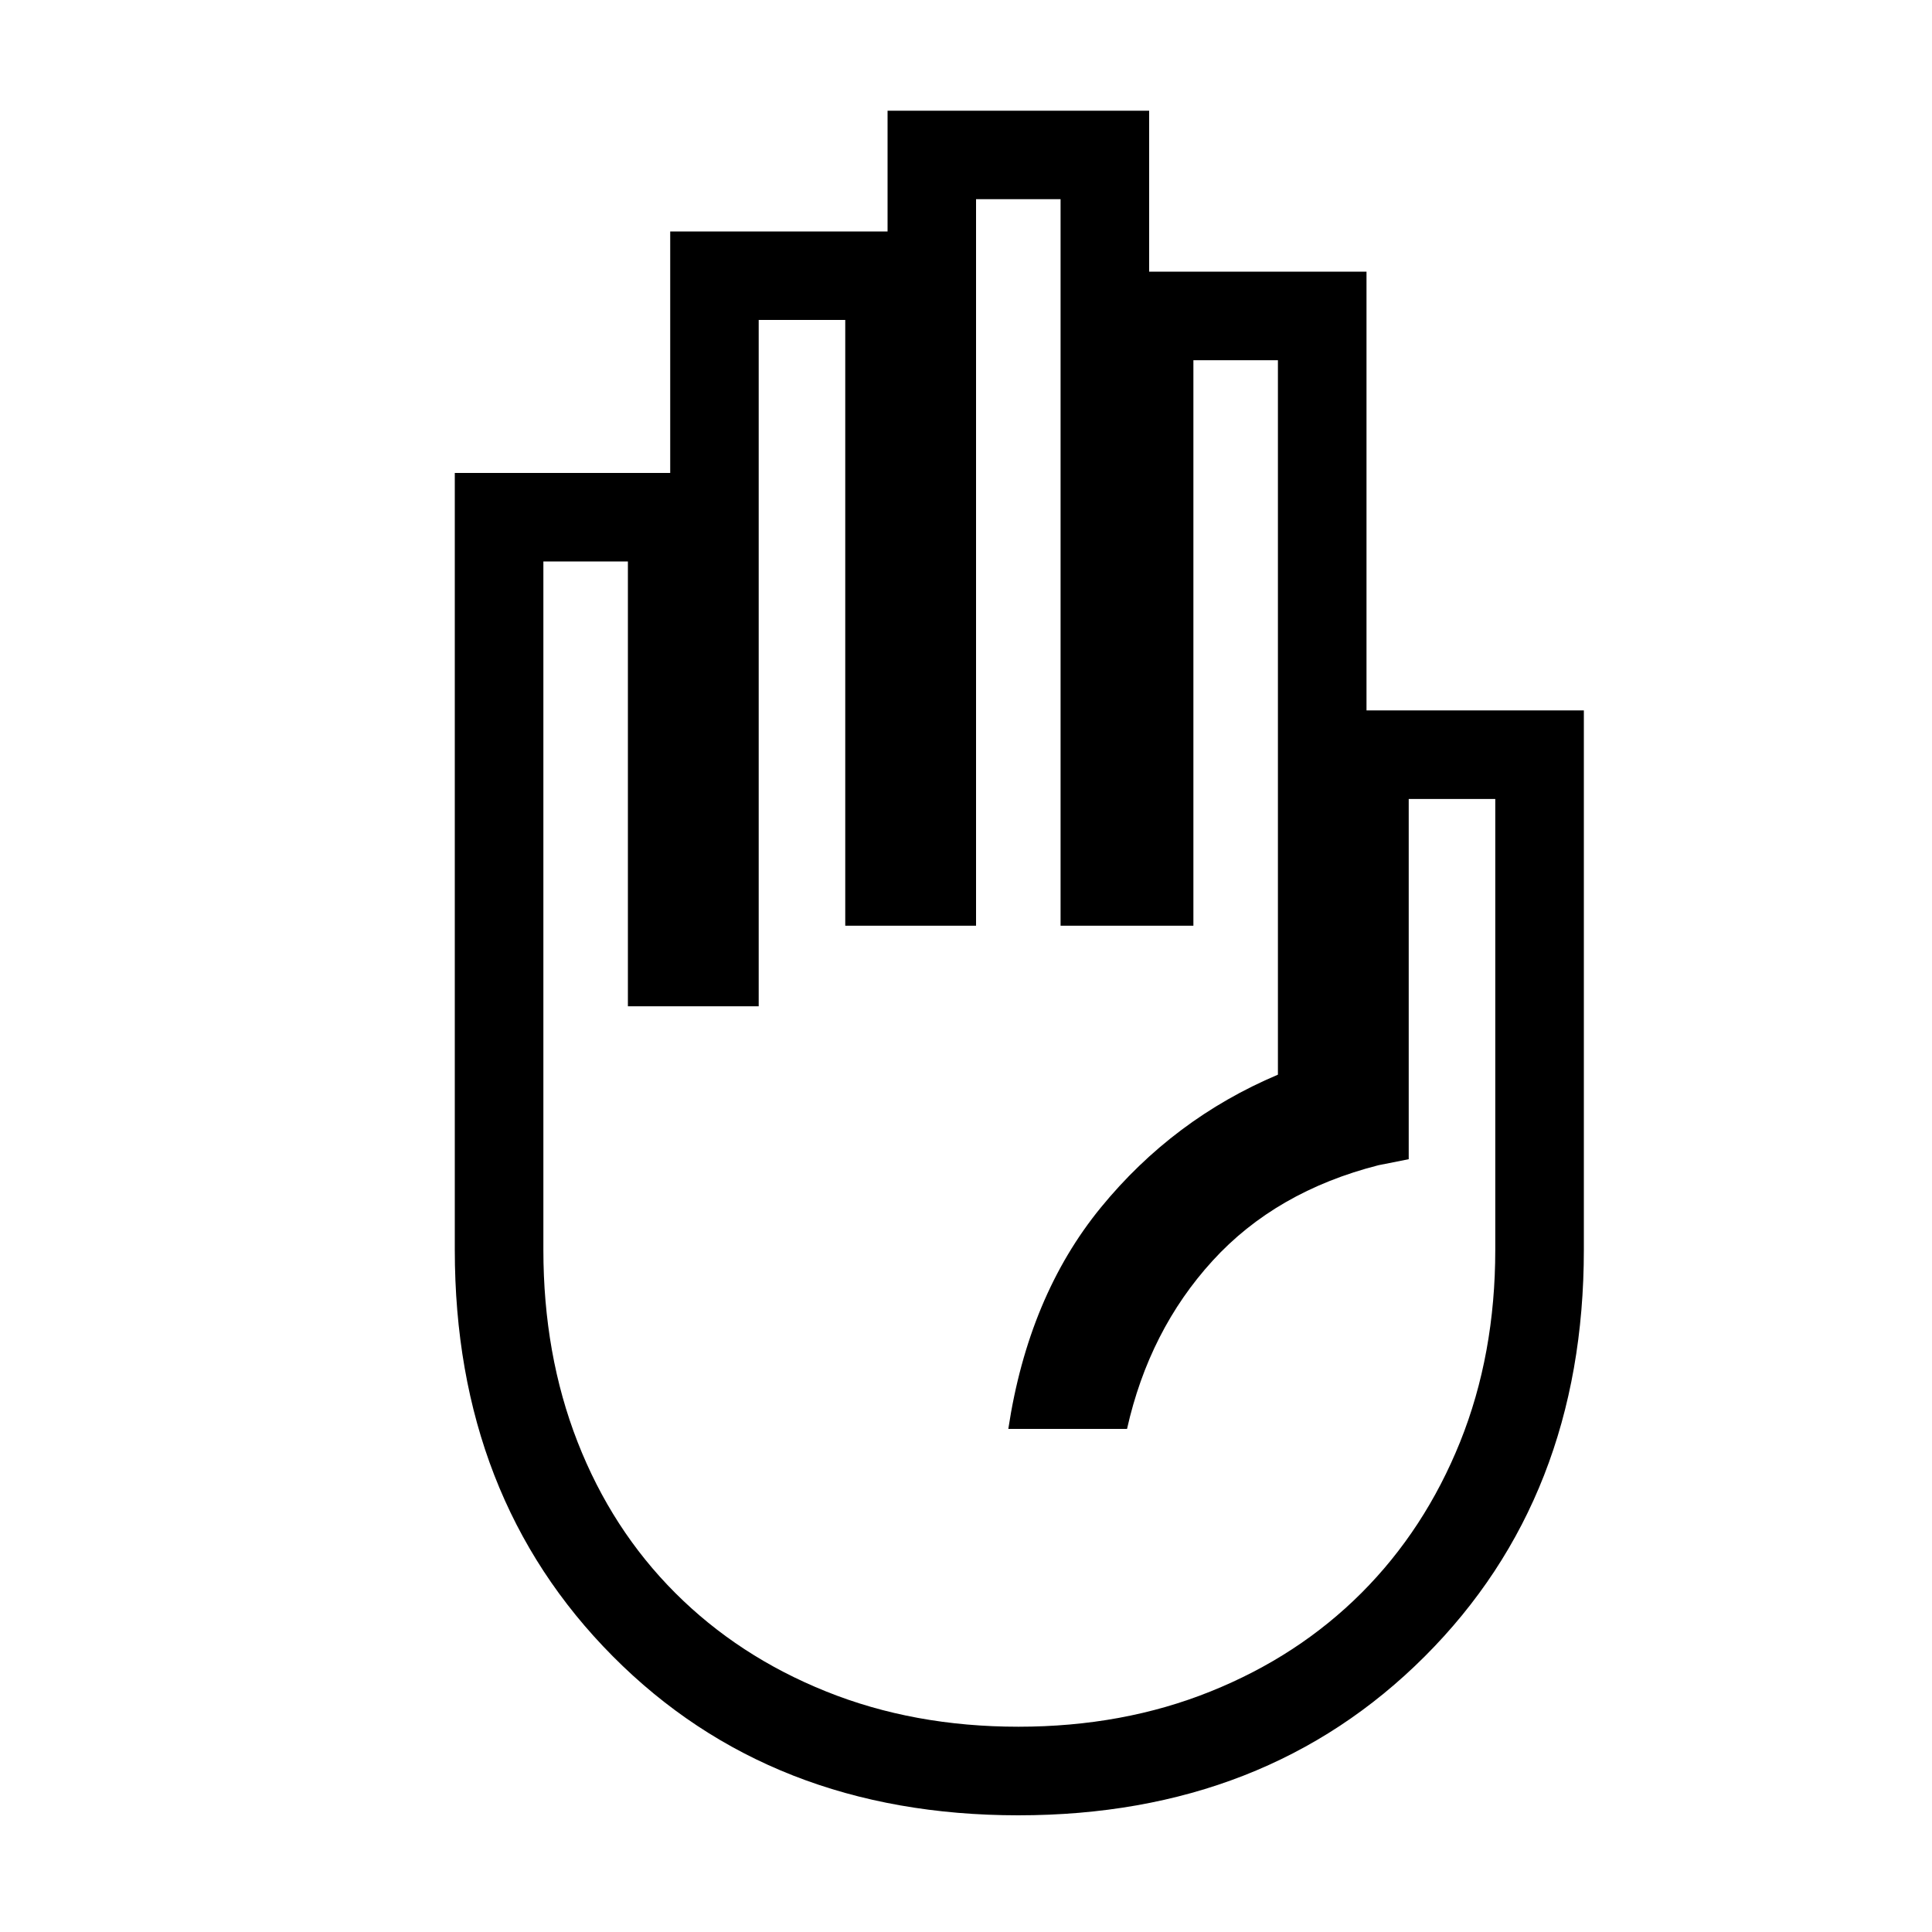 <svg xmlns="http://www.w3.org/2000/svg" height="20" width="20"><path d="M10.542 18.792q-2.563 0-4.198-1.646-1.636-1.646-1.636-4.208V4.896h2.23v-2.5h2.25v-1.25h2.708v1.666h2.25v4.542h2.25v5.584q0 2.562-1.646 4.208-1.646 1.646-4.208 1.646Zm0-.917q1.083 0 1.989-.365.907-.364 1.563-1.02.656-.657 1.021-1.563.364-.906.364-1.989V8.271h-.896V12l-.312.062q-1.063.271-1.719.99-.656.719-.885 1.74h-1.229q.208-1.375.958-2.292.75-.917 1.833-1.375V3.729h-.875v5.854h-1.375V2.062h-.875v7.521H8.75V3.312h-.896v7.105H6.5V5.812h-.875v7.126q0 1.083.354 1.989.354.906 1.011 1.563.656.656 1.562 1.02.906.365 1.99.365Z"/></svg>